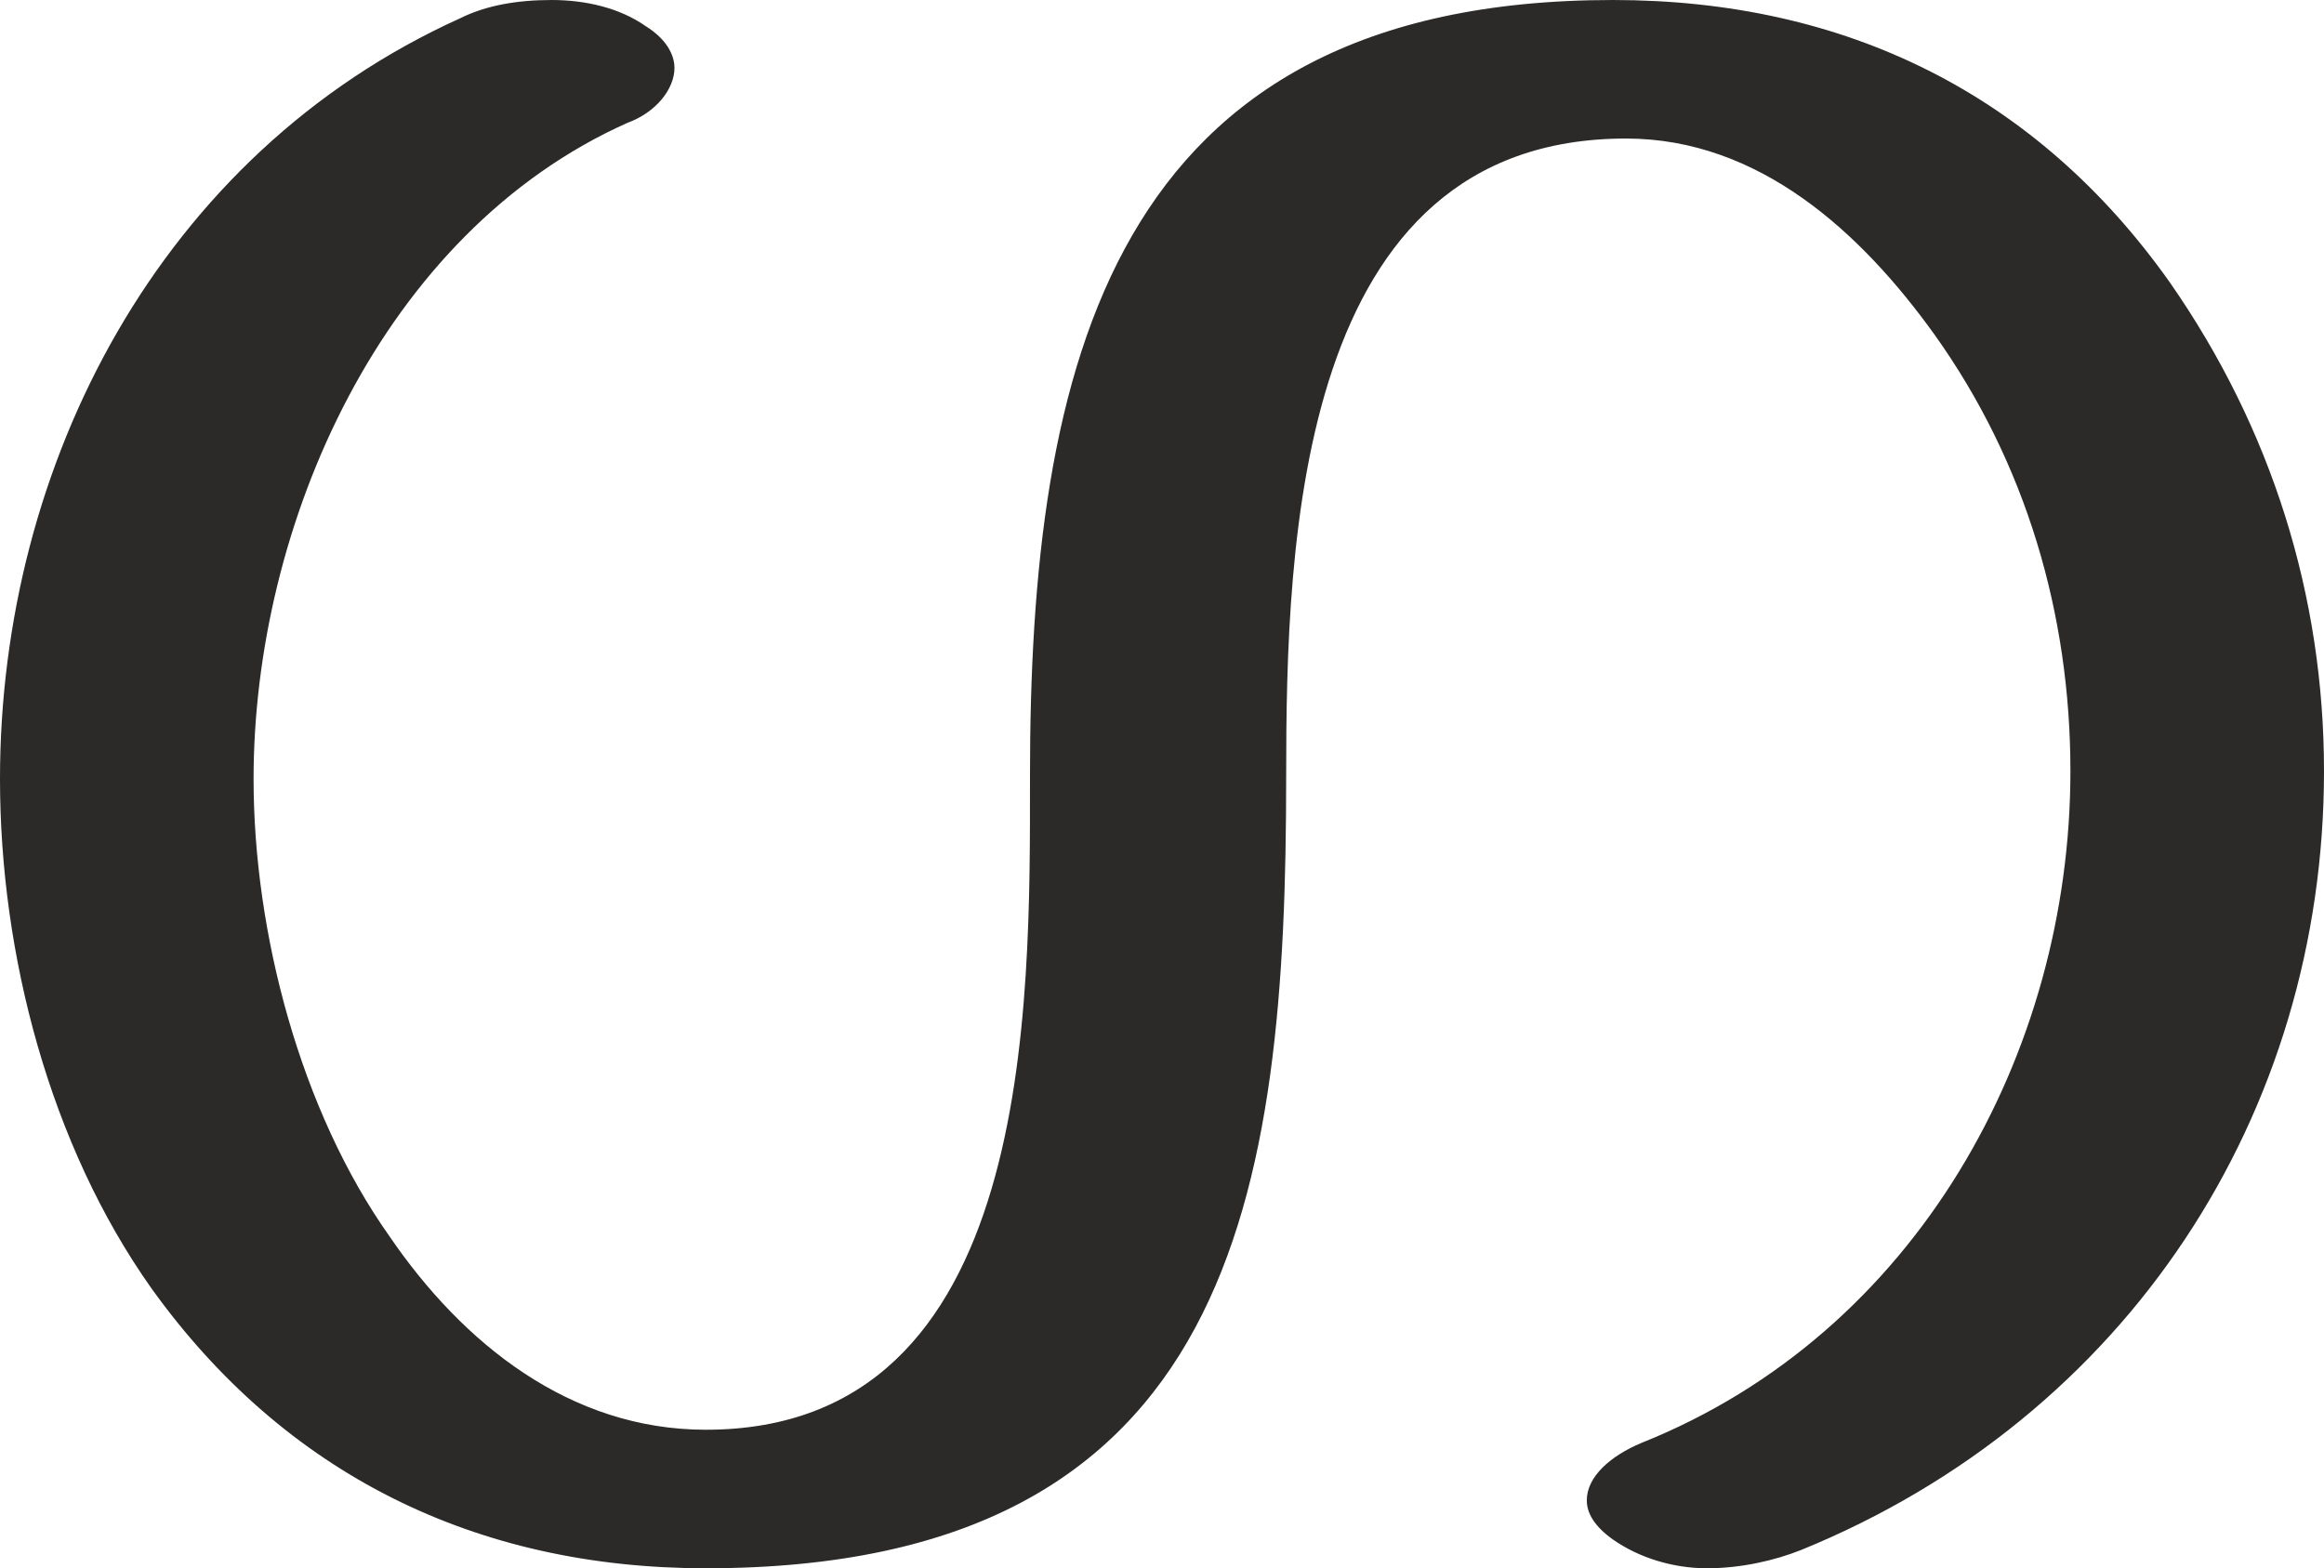 <?xml version="1.0" encoding="UTF-8"?>
<!DOCTYPE svg PUBLIC "-//W3C//DTD SVG 1.1//EN" "http://www.w3.org/Graphics/SVG/1.1/DTD/svg11.dtd">
<!-- Creator: CorelDRAW X8 -->
<svg xmlns="http://www.w3.org/2000/svg" xml:space="preserve" width="889px" height="600px" version="1.1" style="shape-rendering:geometricPrecision; text-rendering:geometricPrecision; image-rendering:optimizeQuality; fill-rule:evenodd; clip-rule:evenodd"
viewBox="0 0 889 600"
 xmlns:xlink="http://www.w3.org/1999/xlink">
 <defs>
  <style type="text/css">
   <![CDATA[
    .fil0 {fill:#2B2A29;fill-rule:nonzero}
   ]]>
  </style>
 </defs>
 <g id="Layer_x0020_1">
  <path class="fil0" d="M653 600c13,0 26,-3 36,-7 125,-51 200,-167 200,-298 0,-67 -20,-131 -59,-187 -51,-72 -124,-108 -213,-108 -193,0 -223,141 -223,297 0,88 2,250 -124,250 -52,0 -93,-33 -121,-74 -34,-48 -52,-116 -52,-175 0,-97 49,-209 143,-251 11,-4 18,-13 18,-21 0,-5 -3,-11 -11,-16 -10,-7 -23,-10 -36,-10 -13,0 -25,2 -35,7 -115,52 -176,171 -176,291 0,67 19,140 58,195 51,71 124,107 212,107 203,0 222,-144 222,-303 0,-90 4,-244 130,-244 51,0 90,36 118,75 35,49 52,107 52,167 0,108 -59,215 -164,257 -12,5 -21,13 -21,22 0,5 3,10 10,15 10,7 23,11 36,11z"/>
 </g>
</svg>
